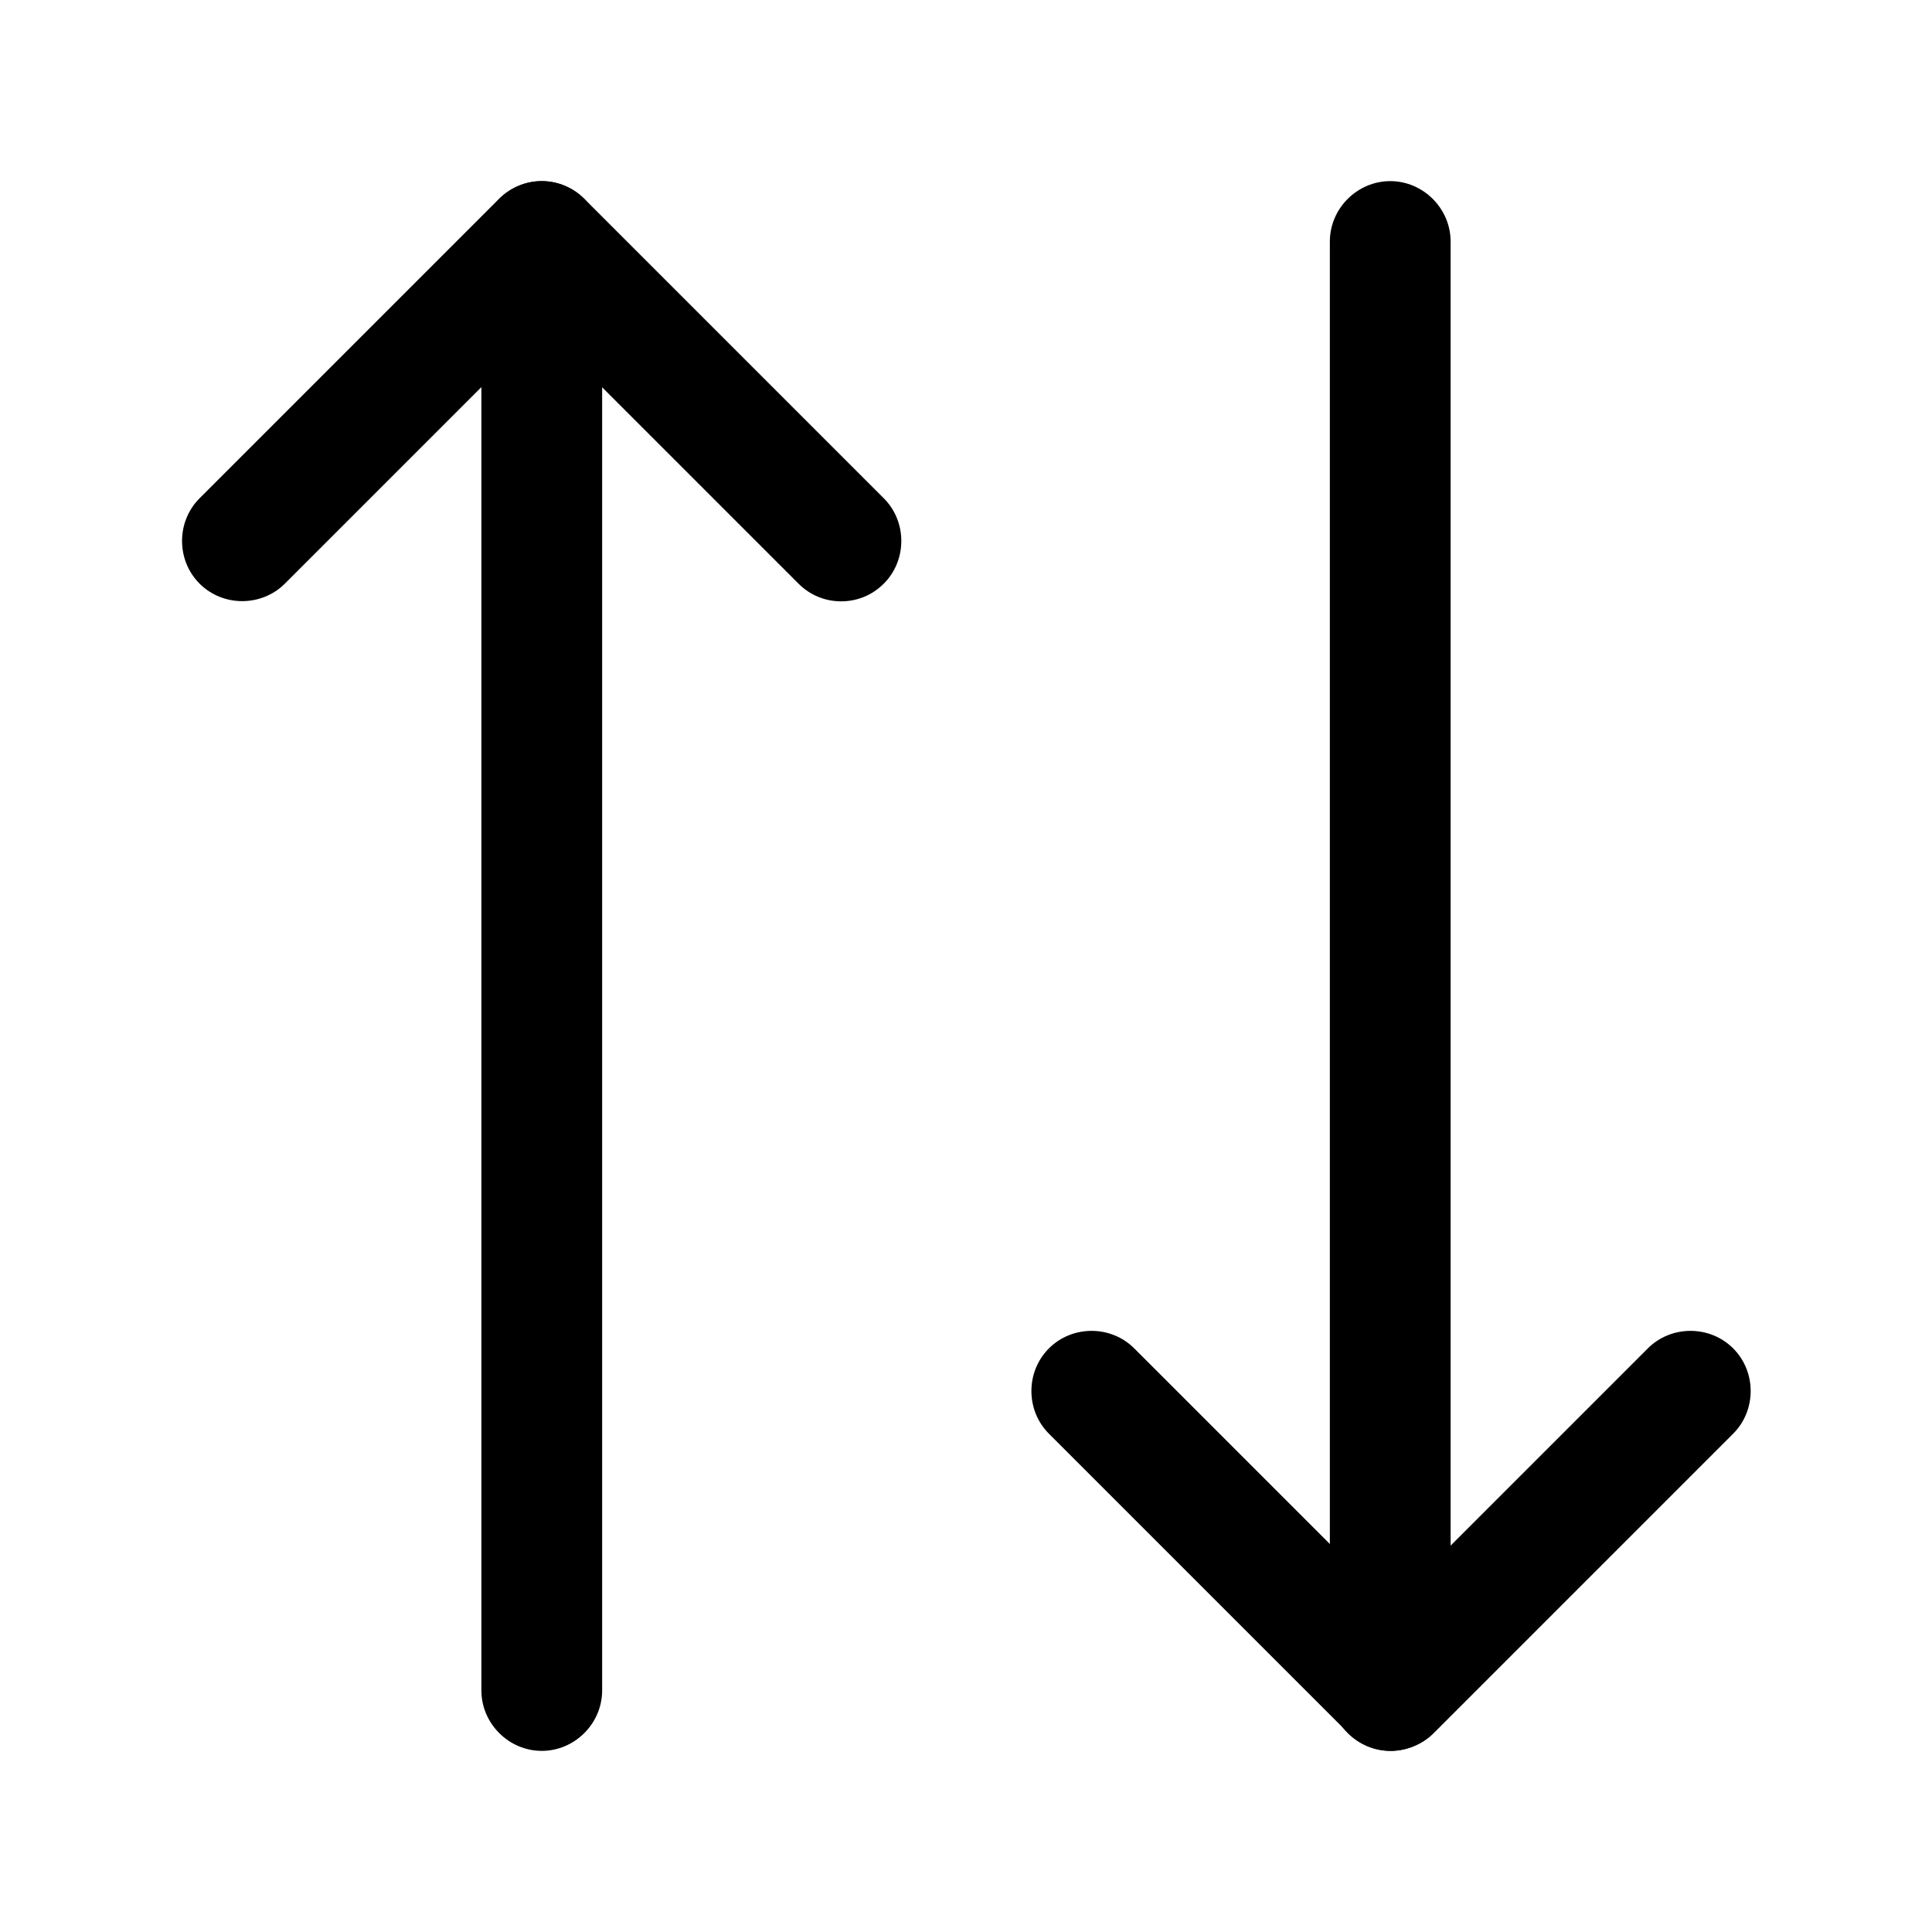<svg viewBox="0 0 24 24" fill="none">
<path d="M10.449 7.47C10.259 7.47 10.069 7.4 9.919 7.25L6.729 4.06L3.539 7.25C3.249 7.54 2.769 7.54 2.479 7.25C2.189 6.96 2.189 6.48 2.479 6.19L6.199 2.47C6.339 2.33 6.529 2.25 6.729 2.25C6.929 2.25 7.119 2.33 7.259 2.47L10.979 6.19C11.269 6.48 11.269 6.96 10.979 7.25C10.829 7.4 10.639 7.47 10.449 7.47Z" fill="currentColor"></path>
<path d="M6.73 21.75C6.32 21.75 5.98 21.41 5.98 21V3C5.98 2.59 6.32 2.25 6.73 2.25C7.14 2.25 7.48 2.59 7.48 3V21C7.48 21.41 7.14 21.75 6.73 21.75Z" fill="currentColor"></path>
<path d="M17.28 21.75C17.08 21.75 16.89 21.67 16.75 21.53L13.03 17.81C12.74 17.52 12.74 17.04 13.03 16.75C13.32 16.46 13.8 16.46 14.09 16.75L17.28 19.94L20.47 16.75C20.76 16.46 21.24 16.46 21.53 16.75C21.82 17.04 21.82 17.52 21.53 17.81L17.81 21.53C17.67 21.67 17.47 21.75 17.28 21.75Z" fill="currentColor"></path>
<path d="M17.27 21.75C16.86 21.75 16.52 21.41 16.52 21V3C16.52 2.59 16.86 2.25 17.27 2.25C17.68 2.25 18.02 2.59 18.02 3V21C18.02 21.41 17.689 21.75 17.27 21.75Z" fill="currentColor"></path>
</svg>

